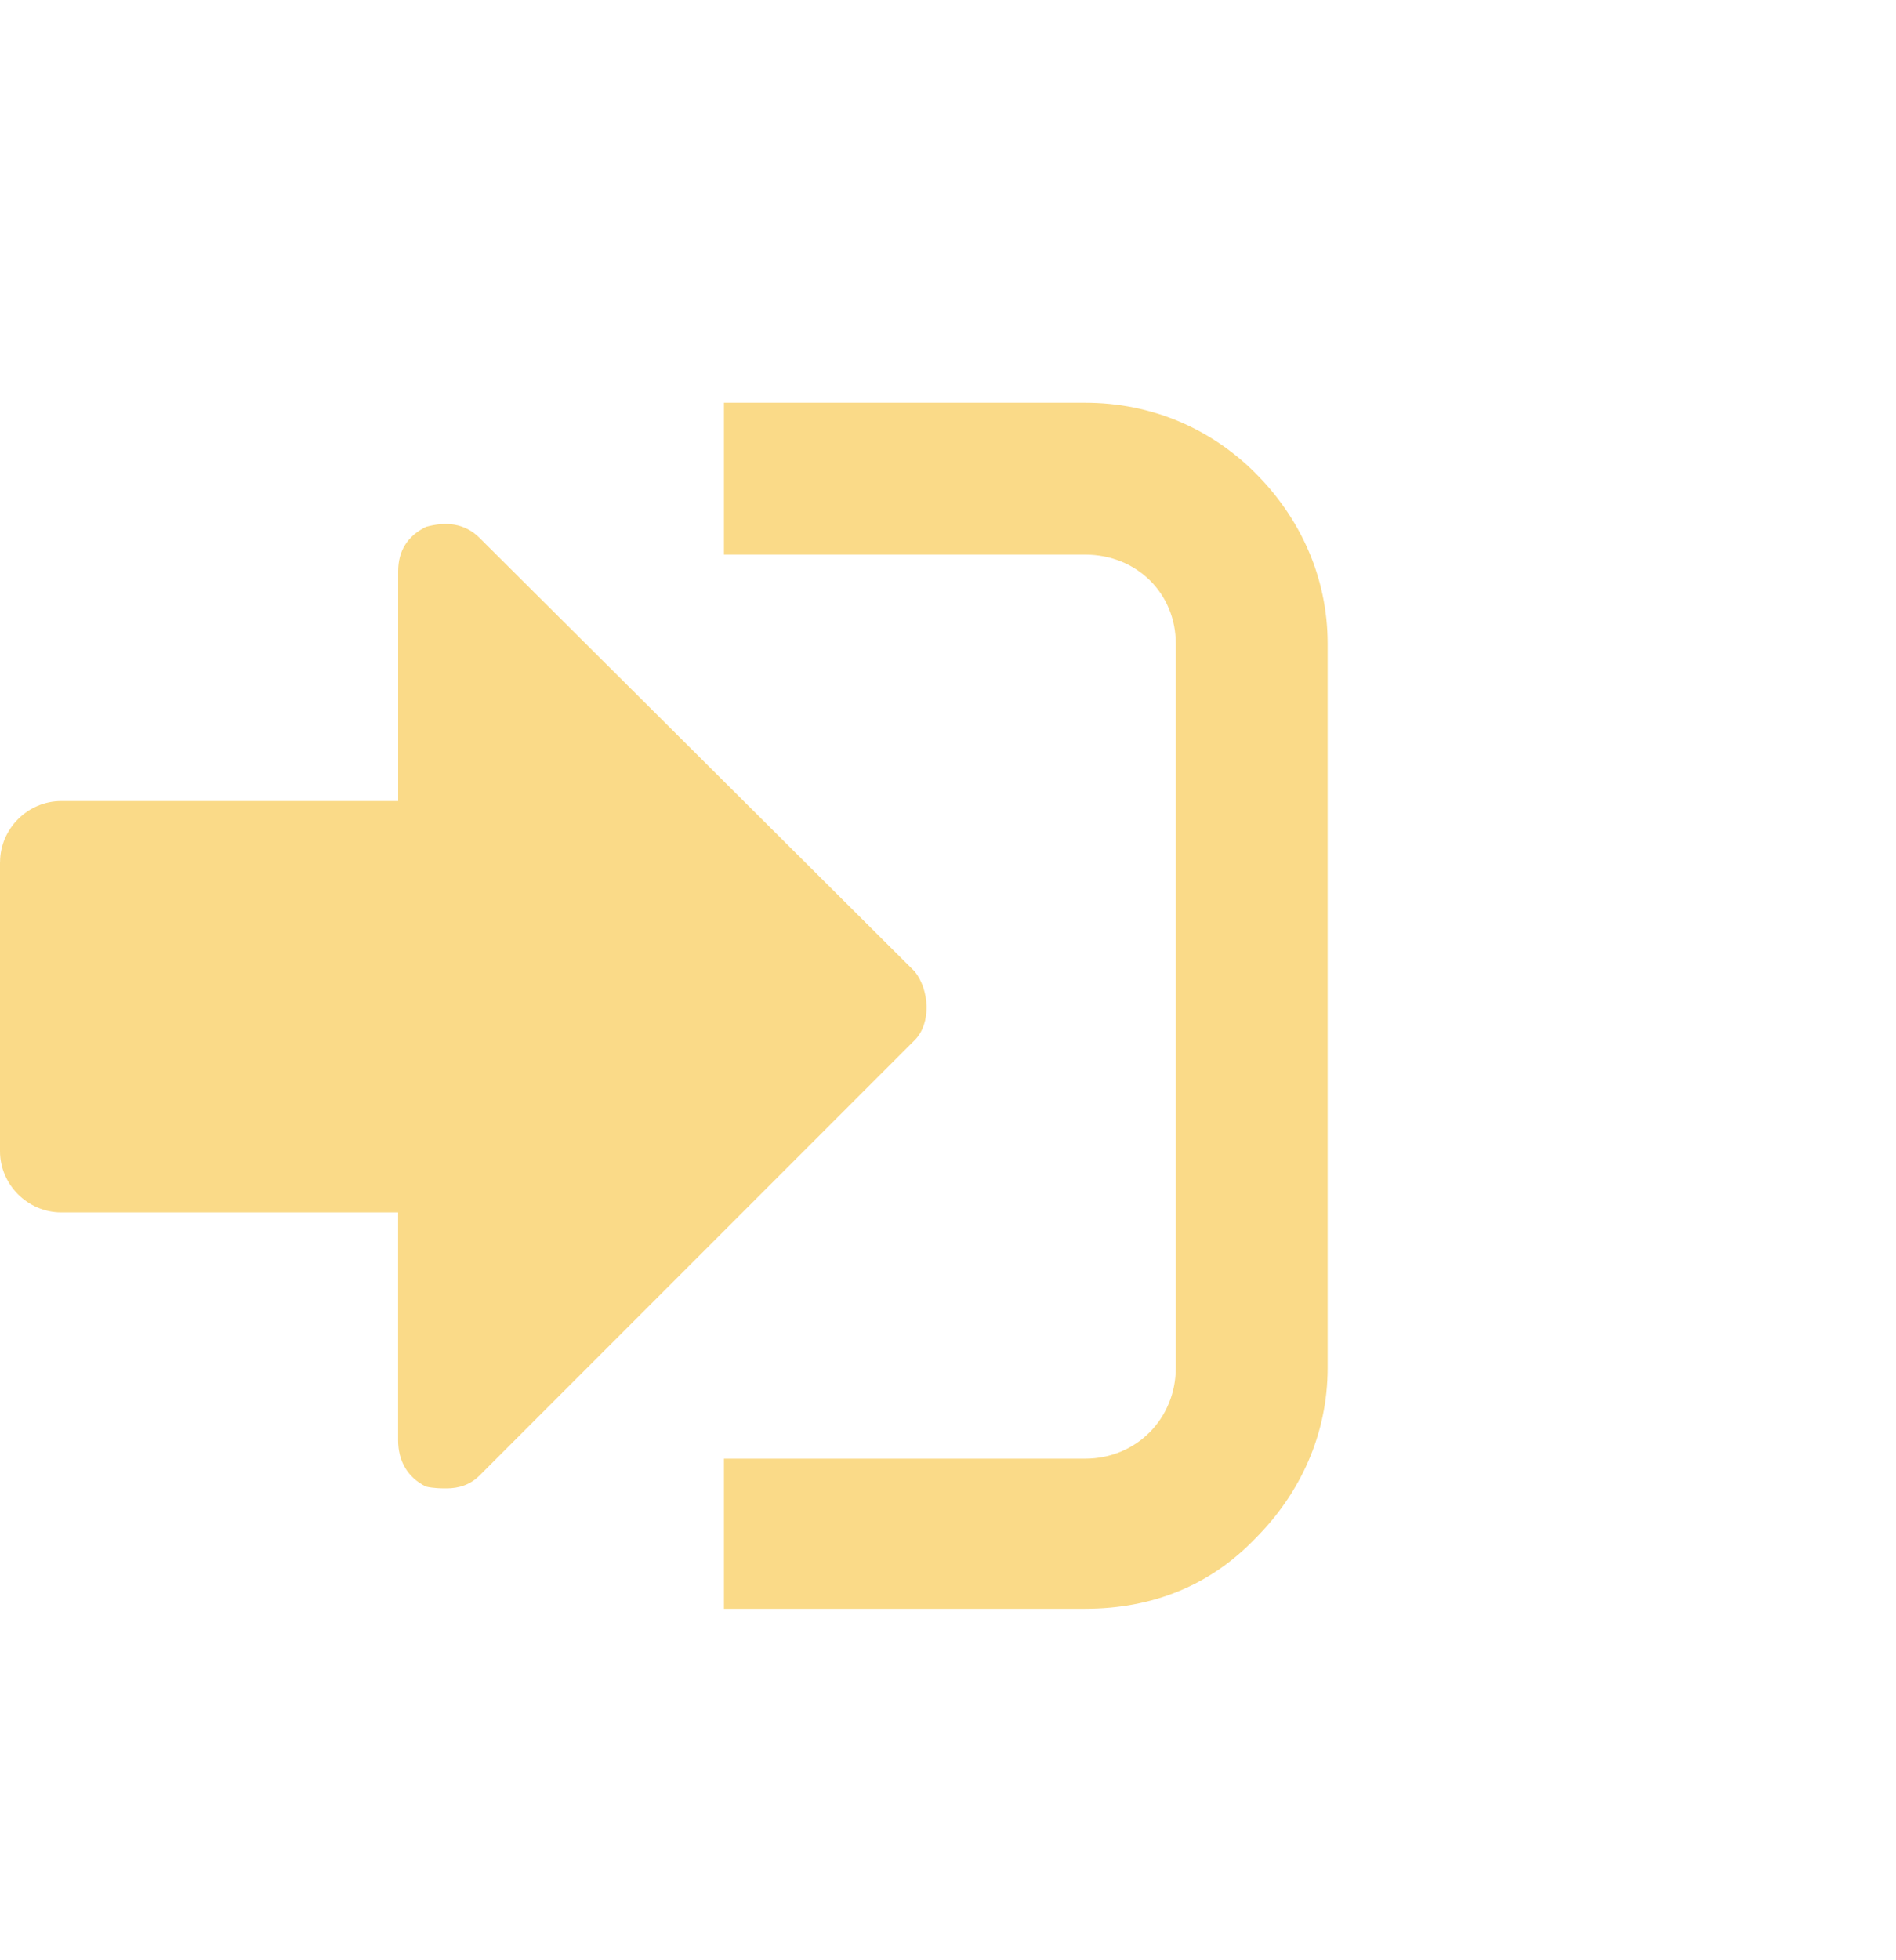 <svg width="30" height="31" viewBox="0 0 30 31" fill="#fada88" xmlns="http://www.w3.org/2000/svg">
<g id="login_svgrepo.com">
<path id="Vector" d="M11.455 25.442H17.168C18.252 25.442 19.161 25.061 19.864 24.328C20.567 23.625 21.007 22.688 21.007 21.633V10.178C21.007 9.123 20.567 8.185 19.864 7.482C19.161 6.779 18.223 6.369 17.168 6.369H11.455V8.771H17.168C17.989 8.771 18.604 9.386 18.604 10.178V21.633C18.604 22.424 17.989 23.068 17.168 23.068H11.455V25.442ZM0 13.636V18.206C0 18.734 0.44 19.173 0.967 19.173H6.299V22.777C6.299 23.099 6.445 23.363 6.739 23.509C6.856 23.538 7.002 23.538 7.061 23.538C7.267 23.538 7.442 23.479 7.589 23.333L14.474 16.448C14.738 16.184 14.708 15.656 14.474 15.364L7.589 8.508C7.355 8.274 7.061 8.244 6.74 8.332C6.446 8.478 6.3 8.712 6.3 9.035V12.668H0.968C0.44 12.668 0.001 13.107 0.001 13.634L0 13.636Z" fill="#fada88"/>
</g>
</svg>

